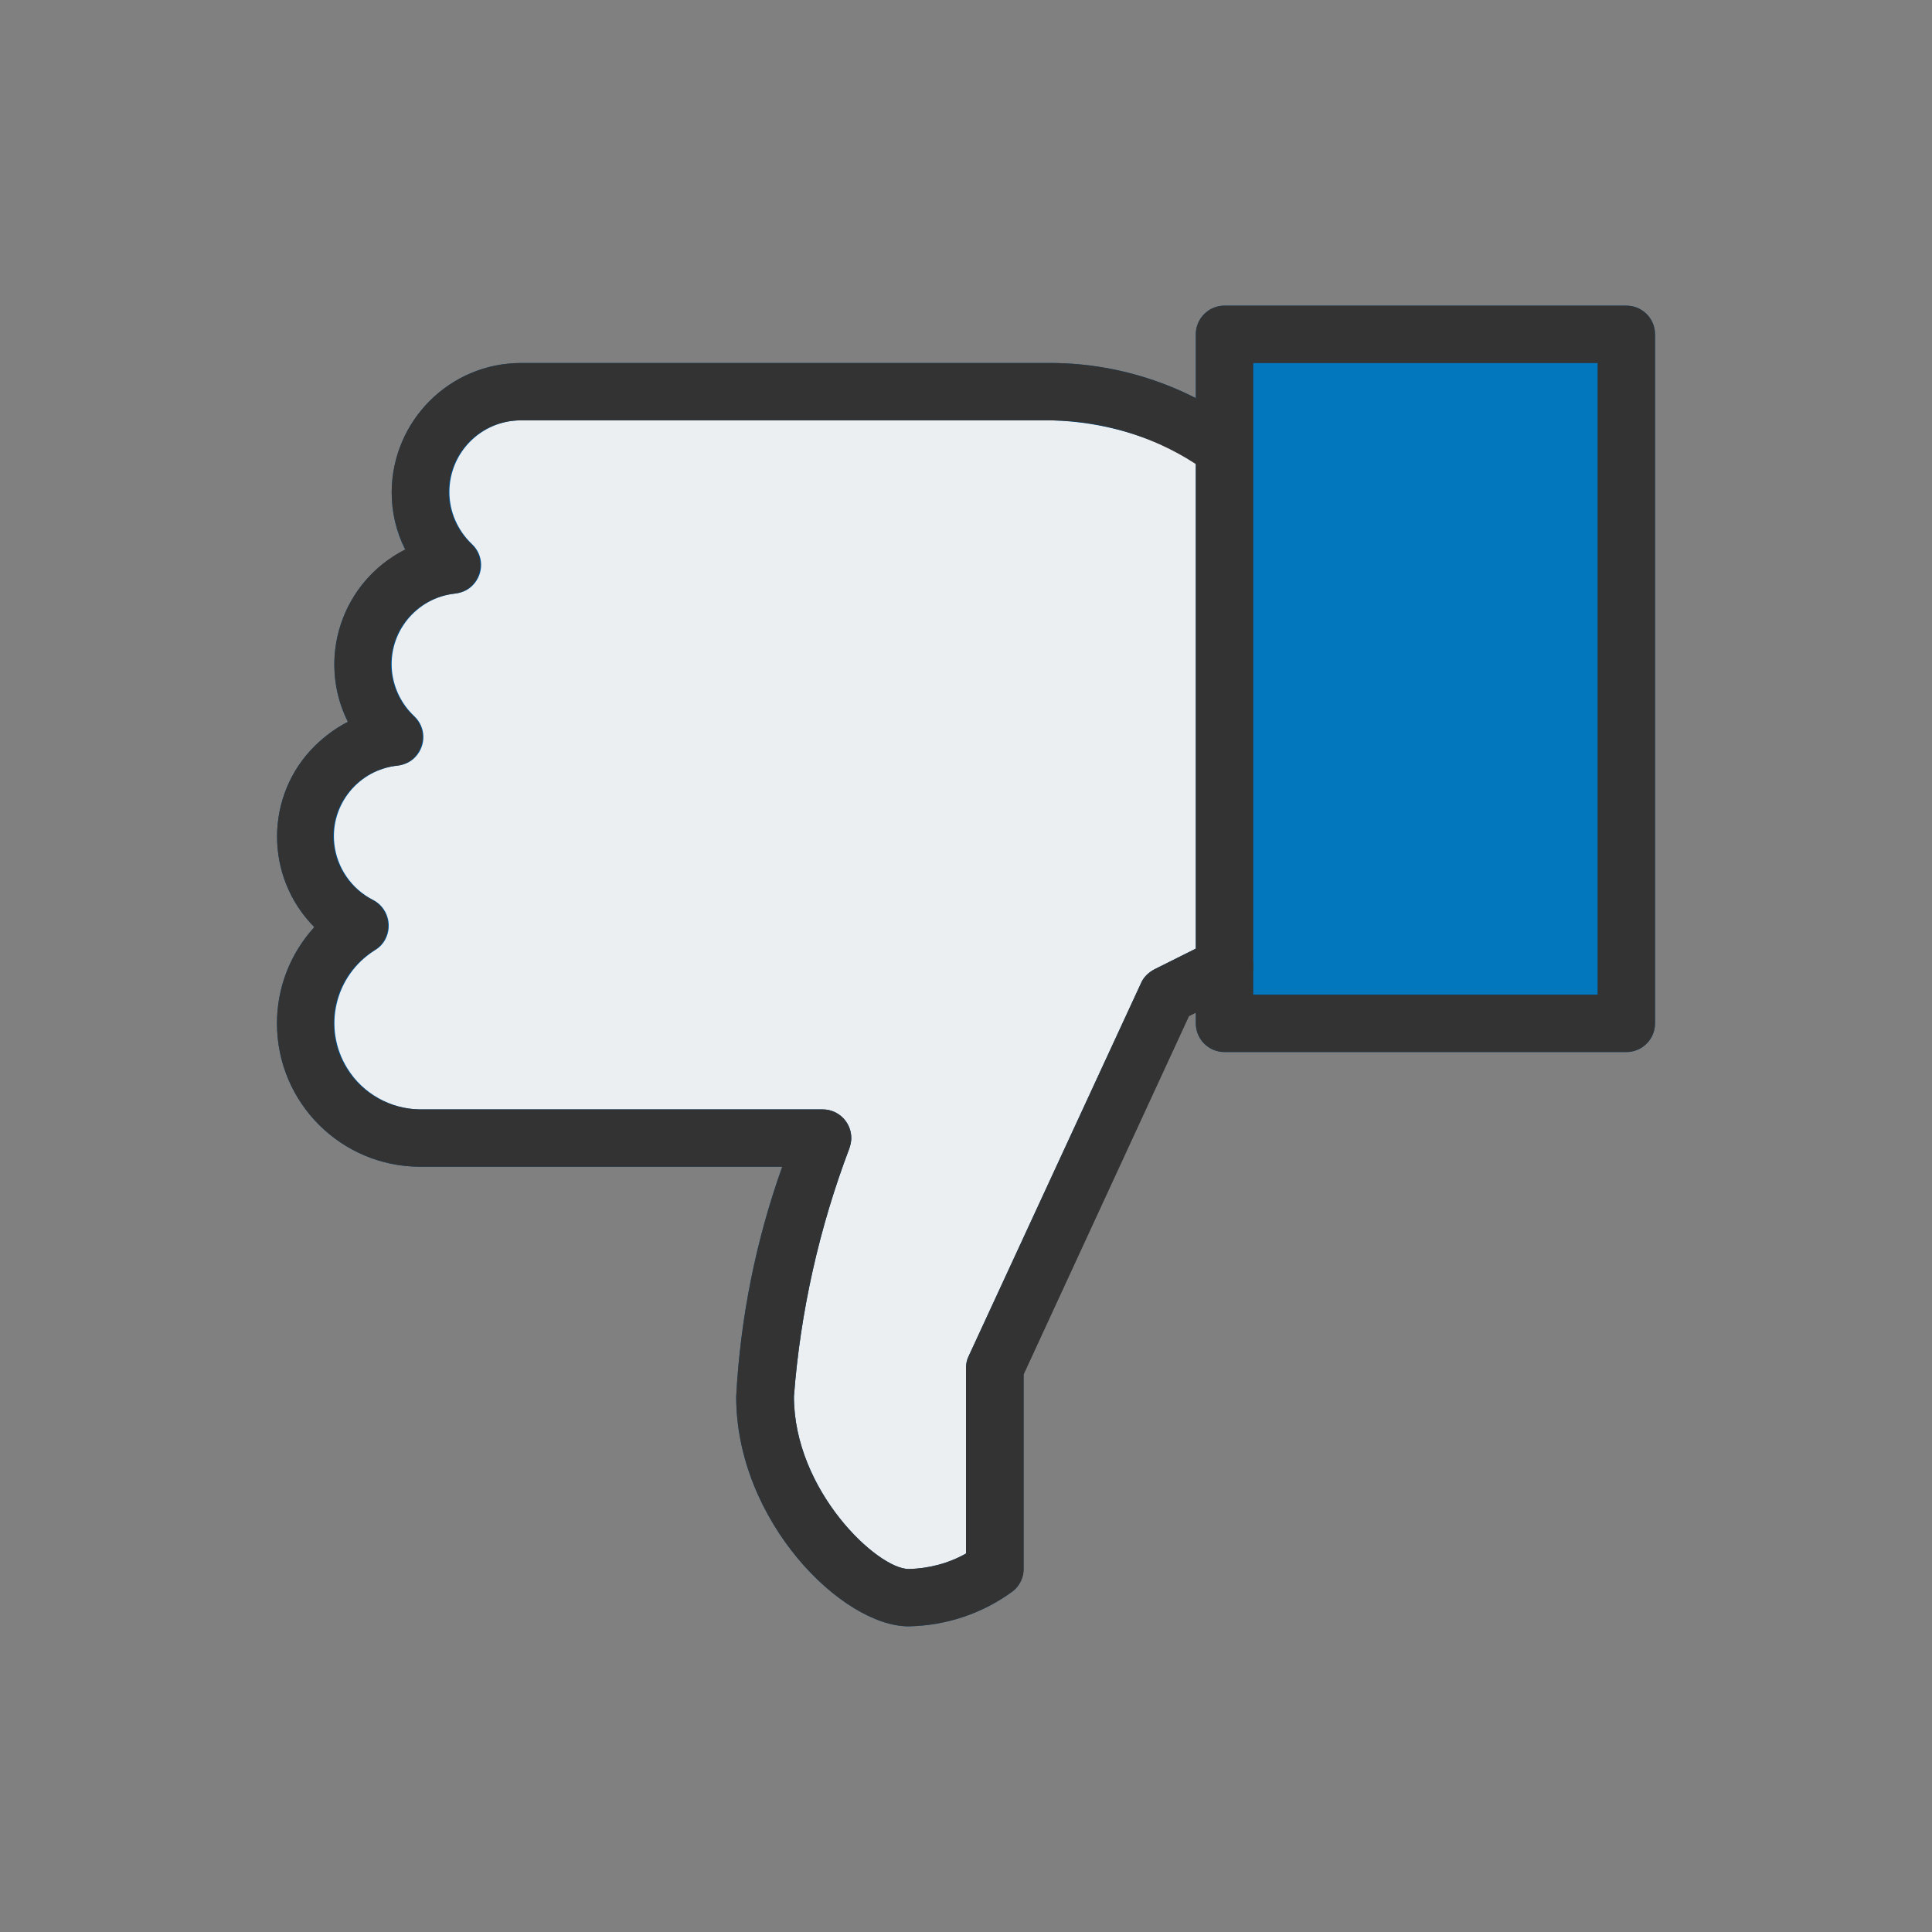 <?xml version="1.0" encoding="utf-8"?>
<!-- Generator: Adobe Illustrator 24.2.3, SVG Export Plug-In . SVG Version: 6.00 Build 0)  -->
<svg version="1.1" id="Capa_1" xmlns="http://www.w3.org/2000/svg" xmlns:xlink="http://www.w3.org/1999/xlink" x="0px" y="0px"
	 viewBox="0 0 512 512" style="enable-background:new 0 0 512 512;" xml:space="preserve">
<rect x="0" y="0" width="512" height="512" fill="#808080" stroke="none"/>
<style type="text/css">
	.st0{fill:#0277BD;}
	.st1{fill:#01579B;}
	.st2{fill:#ECEFF1;}
	.st3{fill:#333333;}
</style>
<g>
	<rect x="324.5" y="88.6" class="st0" width="106.5" height="182.6"/>
	<path class="st1" d="M324.5,81H431c4.2,0,7.6,3.4,7.6,7.6v182.6c0,4.2-3.4,7.6-7.6,7.6H324.5c-4.2,0-7.6-3.4-7.6-7.6V88.6
		C316.9,84.4,320.3,81,324.5,81z M423.4,96.2h-91.3v167.4h91.3V96.2z"/>
	<path class="st2" d="M324.5,119c-13.3-9.7-29.2-15-45.7-15.2H138c-14.7-0.1-26.6,11.8-26.7,26.5c0,7.4,3,14.4,8.4,19.5
		c-14.5,1.6-25,14.6-23.5,29.2c0.7,6.3,3.6,12.2,8.2,16.5c-14.5,1.6-25.1,14.6-23.5,29.1c1,8.9,6.4,16.8,14.4,20.8
		c-14.3,8.9-18.7,27.6-9.8,41.9c5.5,8.9,15.3,14.4,25.8,14.4H218c-8.4,22-13.5,45-15.2,68.5c0,28.5,24.7,53.3,38,53.3
		c8.2-0.1,16.2-2.8,22.8-7.6v-53.3l45.7-98.9l15.2-7.6V119L324.5,119z"/>
	<path class="st1" d="M138.1,96.2h140.7c18.4,0.1,36.4,6.3,51,17.4c1.4,1.4,2.2,3.4,2.2,5.4v137c0,2.9-1.6,5.5-4.2,6.8l-12.8,6.4
		l-43.8,95v51.6c0,2.3-1,4.5-2.8,5.9c-8,5.9-17.7,9.1-27.6,9.3c-17.6,0-45.7-27.9-45.7-60.9c1.1-20.8,5.2-41.3,12.2-60.9h-95.9
		c-21,0-38-17-38-38c0-9.4,3.5-18.5,9.9-25.5c-13.2-13.3-13.2-34.9,0.2-48.1c2.6-2.5,5.5-4.7,8.7-6.3c-2.4-4.7-3.6-9.9-3.6-15.2
		c0-12.9,7.3-24.7,18.8-30.4c-2.4-4.7-3.6-9.9-3.6-15.2C103.9,111.5,119.2,96.2,138.1,96.2z M316.9,122.5
		c-11.5-6.9-24.6-10.7-38-11.1H138.1c-10.5,0-19,8.5-19,19c0,5.2,2.2,10.2,6,13.8c3.1,2.9,3.2,7.7,0.3,10.8
		c-1.2,1.3-2.9,2.1-4.7,2.3c-10.4,1.1-17.9,10.4-16.8,20.7c0.5,4.5,2.6,8.7,5.9,11.8c3.1,2.9,3.2,7.7,0.3,10.8
		c-1.2,1.3-2.9,2.1-4.7,2.3C95,204,87.5,213.3,88.6,223.6c0.7,6.4,4.6,12,10.3,14.9c3.7,1.9,5.2,6.5,3.3,10.3
		c-0.6,1.2-1.6,2.3-2.8,3c-10.7,6.7-14,20.7-7.3,31.4c4.1,6.6,11.4,10.7,19.2,10.8H218c4.2,0,7.6,3.4,7.6,7.6c0,0.9-0.2,1.8-0.5,2.7
		c-8,21.1-13,43.3-14.7,65.8c0,24.9,22.1,45.7,30.4,45.7c5.3-0.1,10.6-1.5,15.2-4.1v-49.1c0-1.1,0.2-2.2,0.7-3.2l45.7-98.9
		c0.7-1.6,2-2.8,3.5-3.6l11-5.5V122.5L316.9,122.5z"/>
	<path class="st3" d="M324.5,81H431c4.2,0,7.6,3.4,7.6,7.6v182.6c0,4.2-3.4,7.6-7.6,7.6H324.5c-4.2,0-7.6-3.4-7.6-7.6V88.6
		C316.9,84.4,320.3,81,324.5,81z M423.4,96.2h-91.3v167.4h91.3V96.2z"/>
	<path class="st3" d="M138.1,96.2h140.7c18.4,0.1,36.4,6.3,51,17.4c2.9,3,2.8,7.8-0.2,10.8c-2.9,2.8-7.6,2.8-10.6,0
		c-11.8-8.3-25.9-12.8-40.3-13H137.9c-10.5,0-19,8.5-19,19c0,5.2,2.2,10.2,6,13.8c3.1,2.9,3.2,7.7,0.3,10.8
		c-1.2,1.3-2.9,2.1-4.7,2.3c-10.4,1.1-17.9,10.4-16.8,20.7c0.5,4.5,2.6,8.7,5.9,11.8c3.1,2.9,3.2,7.7,0.3,10.8
		c-1.2,1.3-2.9,2.1-4.7,2.3c-10.4,1.1-17.9,10.4-16.8,20.7c0.7,6.4,4.6,12,10.3,14.9c3.7,1.9,5.2,6.5,3.3,10.3
		c-0.6,1.2-1.6,2.3-2.8,3c-10.7,6.7-14,20.7-7.3,31.4c4.1,6.6,11.4,10.7,19.2,10.8H218c4.2,0,7.6,3.4,7.6,7.6c0,0.9-0.2,1.8-0.5,2.7
		c-8,21.1-13,43.3-14.7,65.8c0,24.9,22.1,45.7,30.4,45.7c5.3-0.1,10.6-1.5,15.2-4.1v-49.1c0-1.1,0.2-2.2,0.7-3.2l45.7-98.9
		c0.7-1.6,2-2.8,3.5-3.6l15.2-7.6c3.8-1.9,8.3-0.4,10.2,3.4s0.4,8.3-3.4,10.2l-12.8,6.4l-43.8,94.9v51.6c0,2.3-1.1,4.5-2.9,5.9
		c-8,5.9-17.6,9.1-27.6,9.3c-17.6,0-45.7-27.9-45.7-60.9c1.1-20.8,5.2-41.3,12.2-60.9h-95.9c-21,0-38-17-38-38
		c0-9.4,3.5-18.5,9.9-25.5c-13.2-13.3-13.2-34.9,0.2-48.1c2.6-2.5,5.5-4.7,8.7-6.3c-8.4-16.8-1.6-37.2,15.2-45.7
		c-2.4-4.7-3.6-9.9-3.6-15.2C103.9,111.5,119.2,96.2,138.1,96.2z"/>
</g>
</svg>
